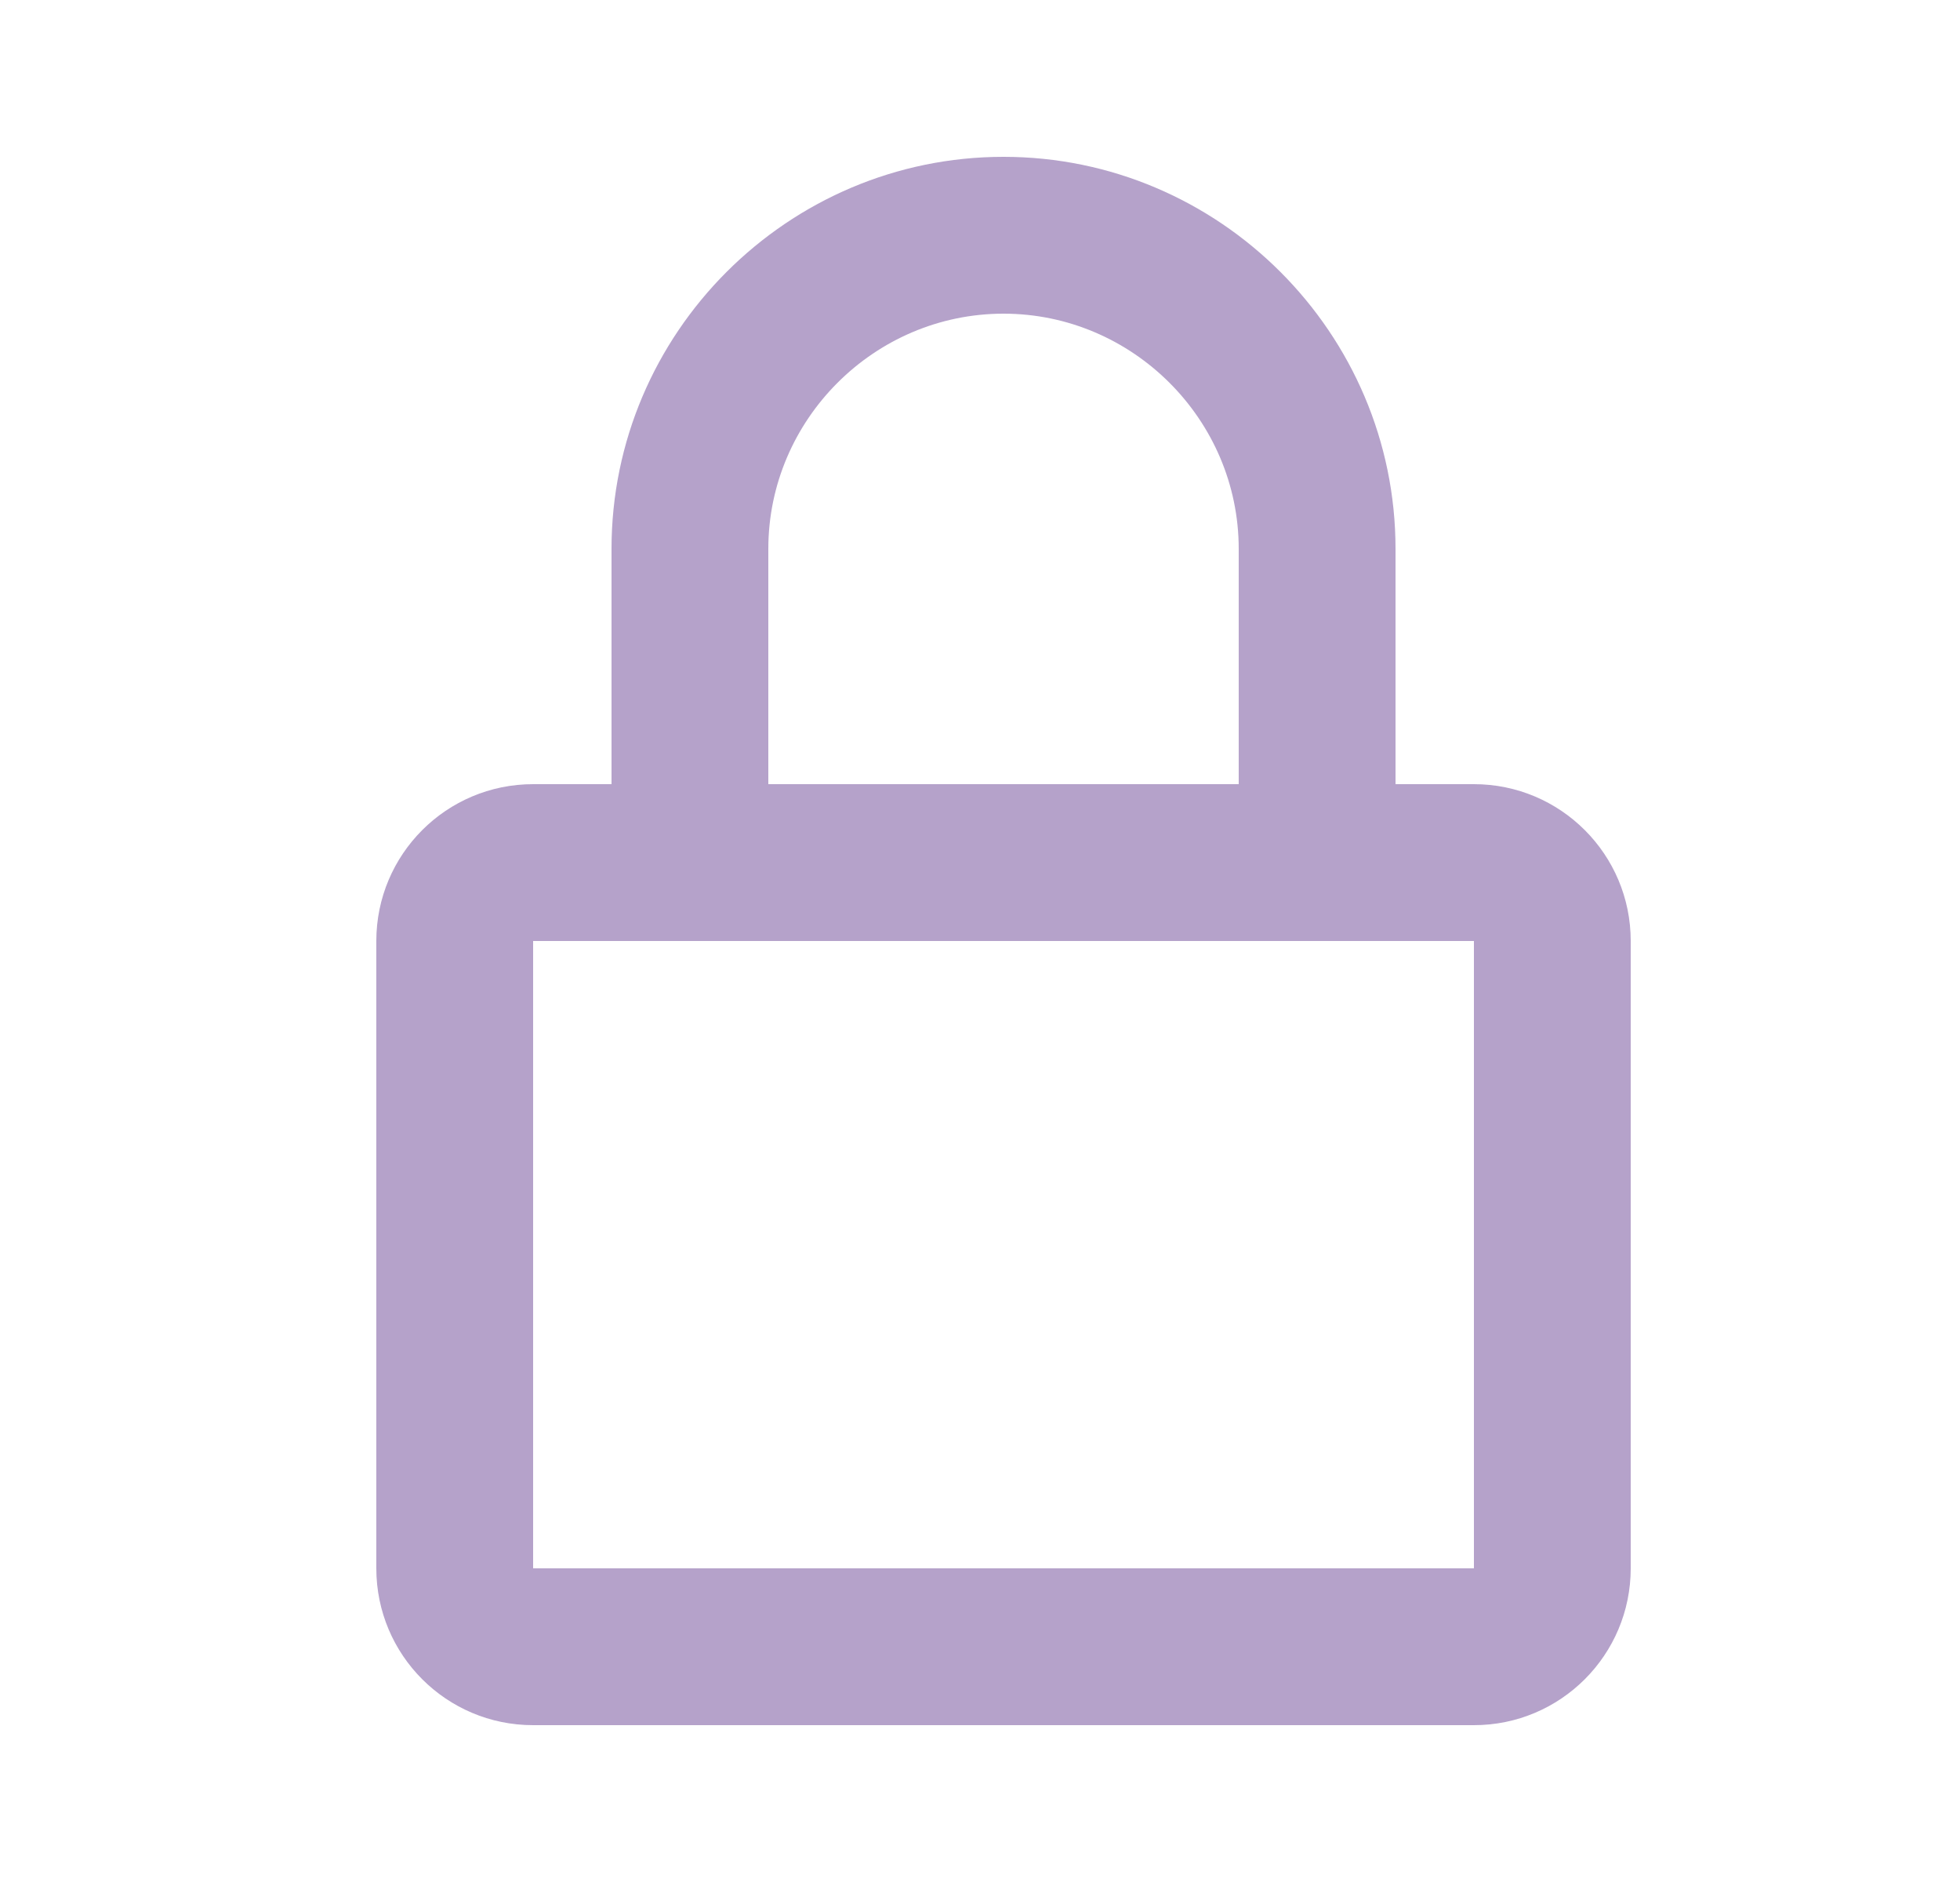 <svg width="25" height="24" viewBox="0 0 25 24" fill="none" xmlns="http://www.w3.org/2000/svg">
<g id="lock" opacity="0.4">
<path id="Icon" d="M12.8 4C14.447 4 15.8 5.352 15.8 7V10H9.8V7C9.8 5.352 11.152 4 12.8 4ZM17.8 10V7C17.8 4.248 15.552 2 12.8 2C10.047 2 7.8 4.248 7.8 7V10H6.8C5.695 10 4.8 10.895 4.8 12V20C4.8 21.105 5.695 22 6.8 22H18.8C19.904 22 20.8 21.105 20.8 20V12C20.8 10.895 19.904 10 18.8 10H17.8ZM6.8 12H18.8V20H6.8V12Z" fill="#45167A"/>
</g>
</svg>
